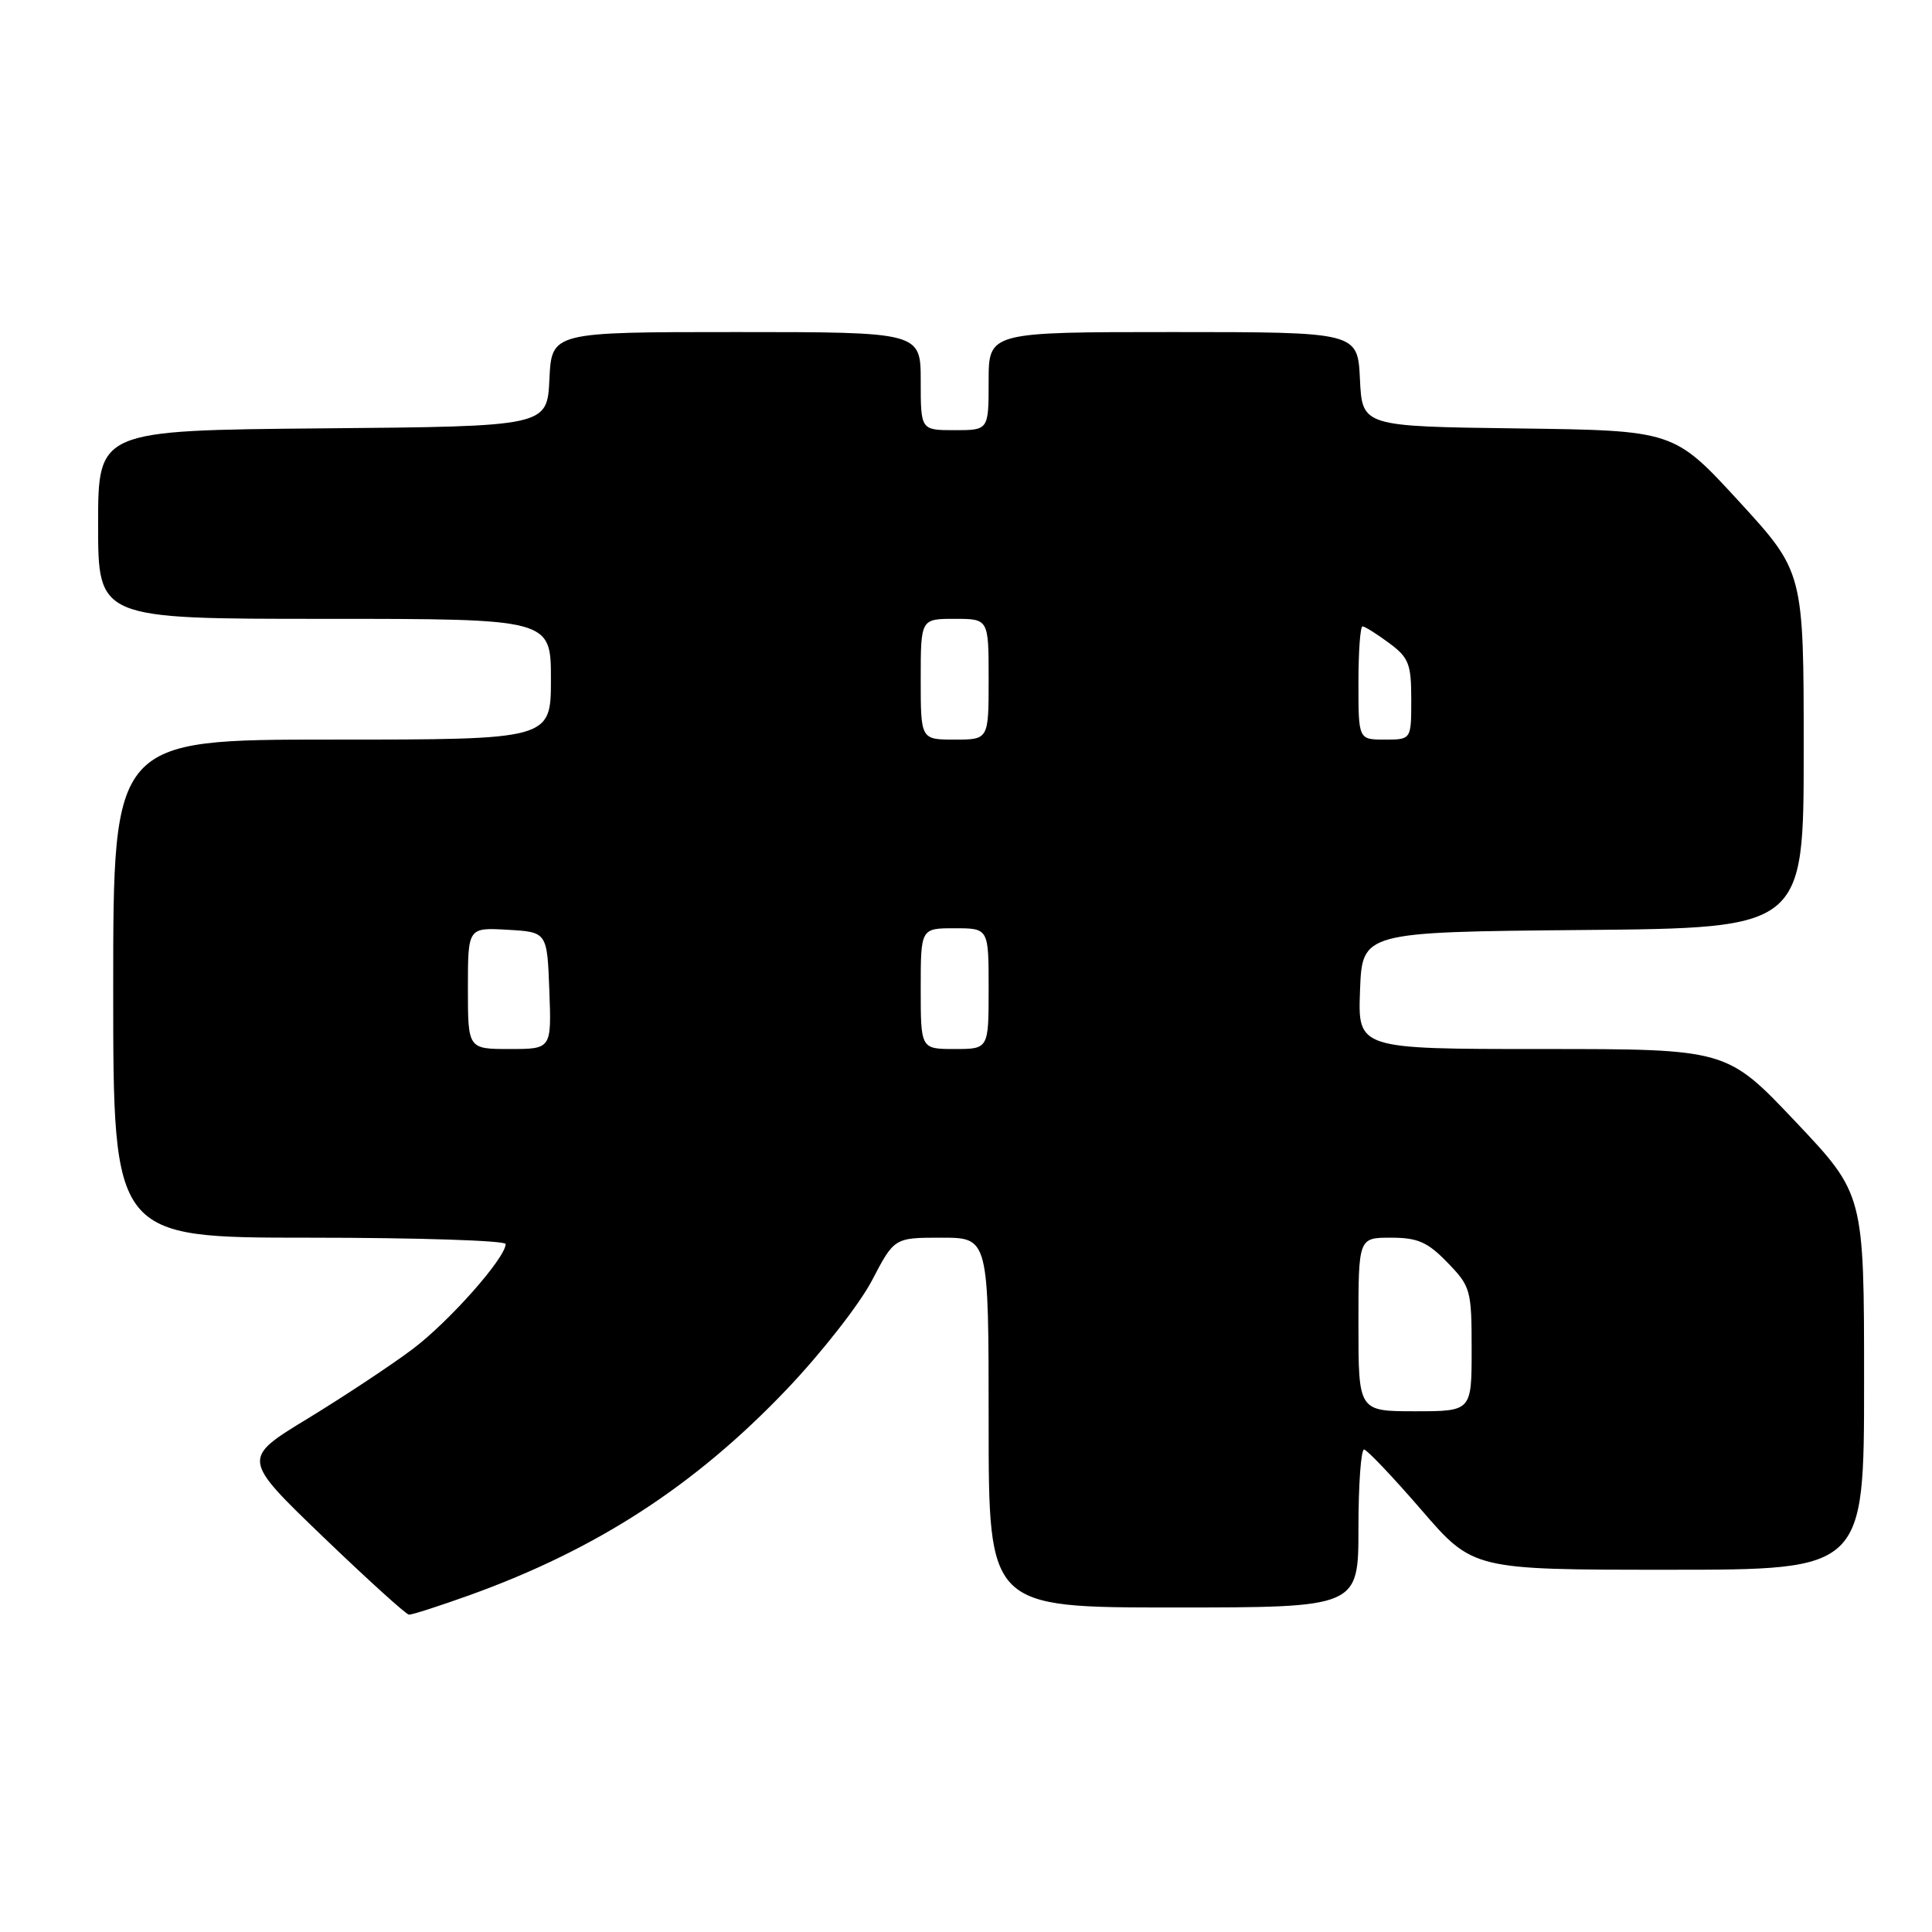 <?xml version="1.0" encoding="UTF-8" standalone="no"?>
<!DOCTYPE svg PUBLIC "-//W3C//DTD SVG 1.1//EN" "http://www.w3.org/Graphics/SVG/1.1/DTD/svg11.dtd" >
<svg xmlns="http://www.w3.org/2000/svg" xmlns:xlink="http://www.w3.org/1999/xlink" version="1.1" viewBox="0 0 256 256">
 <g >
 <path fill="currentColor"
d=" M 62.19 211.38 C 79.07 205.31 92.11 196.85 104.30 184.04 C 108.85 179.26 113.91 172.79 115.54 169.67 C 118.50 164.00 118.50 164.00 124.75 164.00 C 131.00 164.00 131.00 164.00 131.00 188.50 C 131.00 213.00 131.00 213.00 155.50 213.00 C 180.00 213.00 180.00 213.00 180.00 202.50 C 180.00 196.72 180.34 192.03 180.75 192.07 C 181.16 192.12 184.58 195.72 188.34 200.07 C 195.18 208.00 195.18 208.00 221.09 208.00 C 247.00 208.00 247.00 208.00 247.00 183.11 C 247.00 158.23 247.00 158.23 237.90 148.61 C 228.80 139.00 228.80 139.00 204.36 139.00 C 179.92 139.00 179.92 139.00 180.21 131.25 C 180.50 123.50 180.50 123.50 209.75 123.23 C 239.00 122.97 239.00 122.97 239.00 99.38 C 239.00 75.79 239.00 75.79 230.40 66.41 C 221.79 57.04 221.79 57.04 201.15 56.77 C 180.50 56.50 180.50 56.50 180.20 50.25 C 179.90 44.00 179.90 44.00 155.45 44.00 C 131.00 44.00 131.00 44.00 131.00 50.50 C 131.00 57.00 131.00 57.00 126.50 57.00 C 122.00 57.00 122.00 57.00 122.00 50.50 C 122.00 44.00 122.00 44.00 97.55 44.00 C 73.10 44.00 73.10 44.00 72.80 50.25 C 72.50 56.50 72.50 56.50 42.75 56.76 C 13.00 57.03 13.00 57.03 13.00 69.51 C 13.00 82.00 13.00 82.00 43.00 82.00 C 73.00 82.00 73.00 82.00 73.00 90.00 C 73.00 98.00 73.00 98.00 44.00 98.00 C 15.00 98.00 15.00 98.00 15.00 131.00 C 15.00 164.00 15.00 164.00 41.00 164.00 C 55.30 164.00 67.00 164.38 67.00 164.84 C 67.00 166.67 59.51 175.13 54.65 178.78 C 51.82 180.91 45.57 185.04 40.77 187.97 C 32.04 193.28 32.04 193.28 42.77 203.60 C 48.67 209.27 53.81 213.93 54.19 213.95 C 54.57 213.98 58.17 212.82 62.19 211.38 Z  M 180.00 175.50 C 180.00 164.00 180.00 164.00 184.30 164.00 C 187.86 164.00 189.16 164.57 191.80 167.30 C 194.87 170.46 195.00 170.93 195.00 178.80 C 195.00 187.00 195.00 187.00 187.50 187.00 C 180.00 187.00 180.00 187.00 180.00 175.50 Z  M 62.00 130.95 C 62.00 122.90 62.00 122.90 67.25 123.20 C 72.50 123.50 72.50 123.50 72.79 131.25 C 73.08 139.00 73.08 139.00 67.54 139.00 C 62.00 139.00 62.00 139.00 62.00 130.95 Z  M 122.00 131.00 C 122.00 123.00 122.00 123.00 126.50 123.00 C 131.00 123.00 131.00 123.00 131.00 131.00 C 131.00 139.00 131.00 139.00 126.50 139.00 C 122.00 139.00 122.00 139.00 122.00 131.00 Z  M 122.00 90.00 C 122.00 82.00 122.00 82.00 126.50 82.00 C 131.00 82.00 131.00 82.00 131.00 90.00 C 131.00 98.00 131.00 98.00 126.50 98.00 C 122.00 98.00 122.00 98.00 122.00 90.00 Z  M 180.00 90.50 C 180.00 86.38 180.24 83.00 180.54 83.00 C 180.84 83.00 182.41 83.98 184.04 85.19 C 186.67 87.13 187.00 87.96 187.00 92.69 C 187.00 98.00 187.00 98.00 183.50 98.00 C 180.00 98.00 180.00 98.00 180.00 90.50 Z "/>
</g>
</svg>